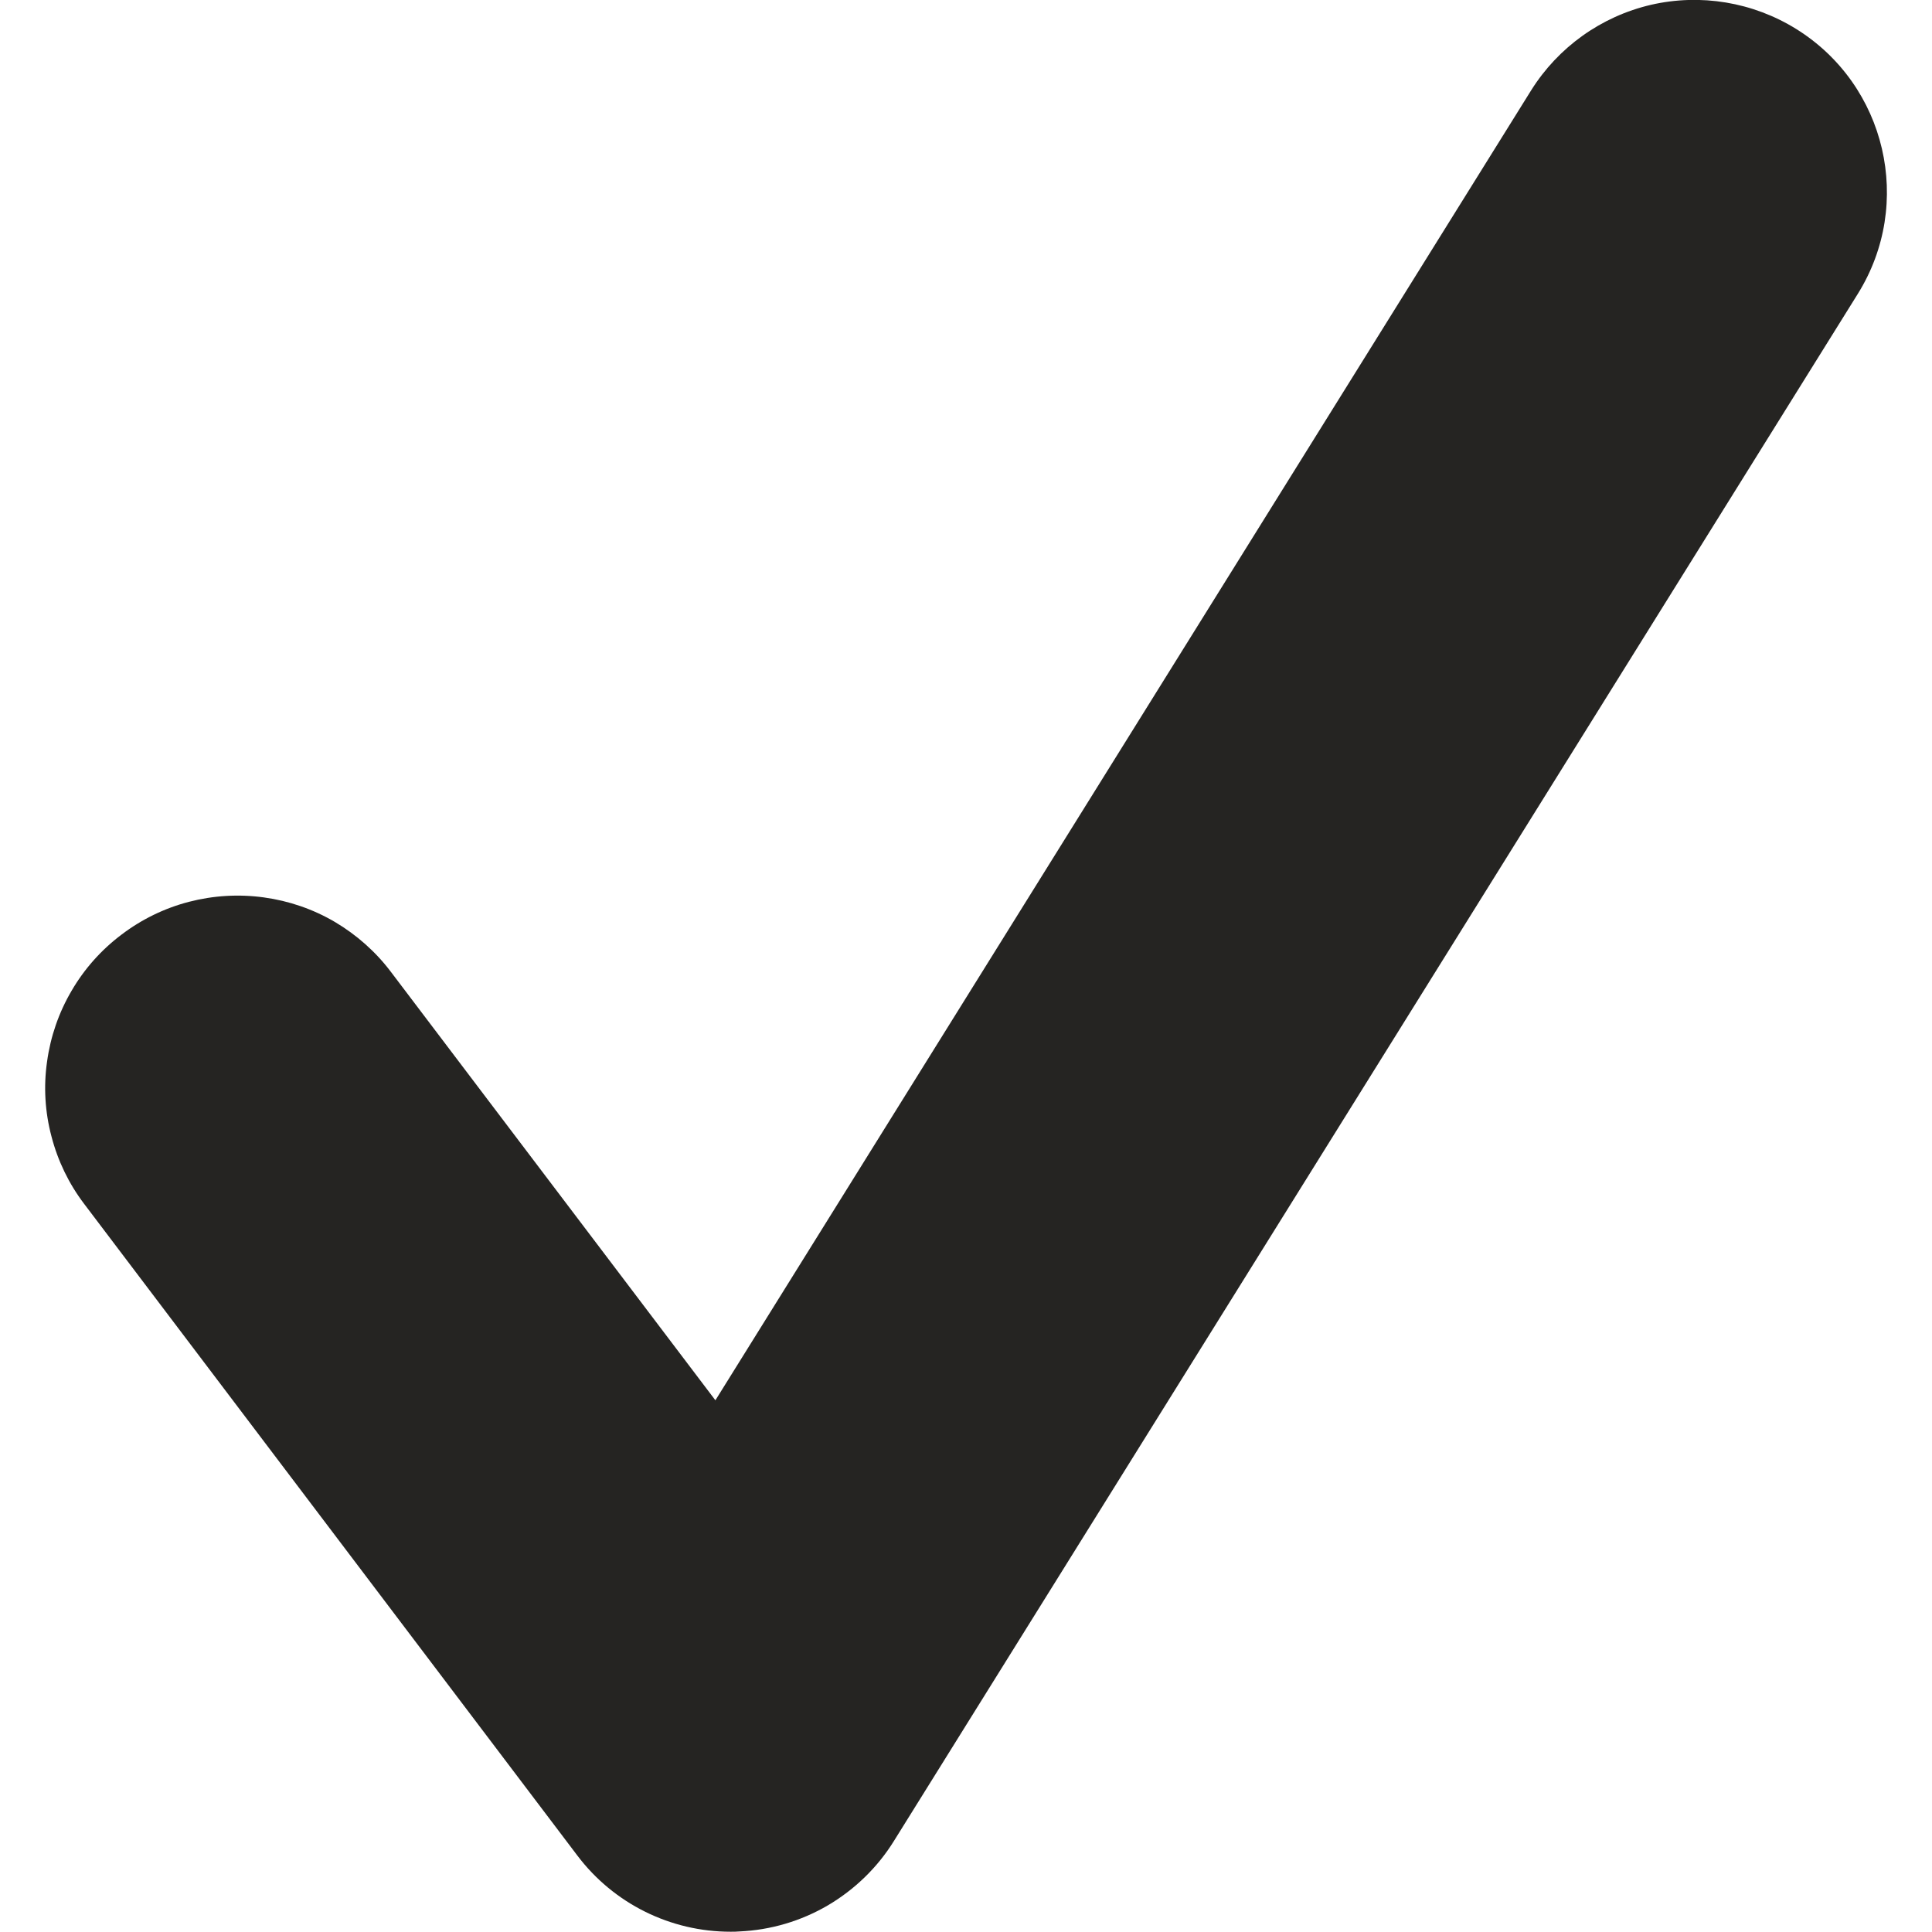 <svg width="14" height="14" viewBox="0 0 14 14" fill="none" xmlns="http://www.w3.org/2000/svg">
<path d="M5.294 13.998C4.859 13.998 4.447 13.795 4.183 13.445L0.61 8.724C0.499 8.578 0.419 8.412 0.373 8.235C0.326 8.058 0.315 7.874 0.341 7.693C0.366 7.511 0.426 7.337 0.519 7.179C0.611 7.021 0.734 6.883 0.88 6.773C1.026 6.662 1.192 6.581 1.369 6.535C1.546 6.489 1.731 6.478 1.912 6.503C2.094 6.528 2.269 6.588 2.427 6.681C2.584 6.774 2.723 6.897 2.833 7.043L5.184 10.147L11.095 0.655C11.291 0.342 11.603 0.119 11.963 0.035C12.323 -0.048 12.702 0.015 13.016 0.21C13.669 0.616 13.87 1.476 13.462 2.13L6.478 13.34C6.359 13.532 6.194 13.692 5.999 13.807C5.804 13.921 5.584 13.986 5.358 13.996C5.336 13.998 5.316 13.998 5.294 13.998Z" fill="#252422"/>
</svg>
